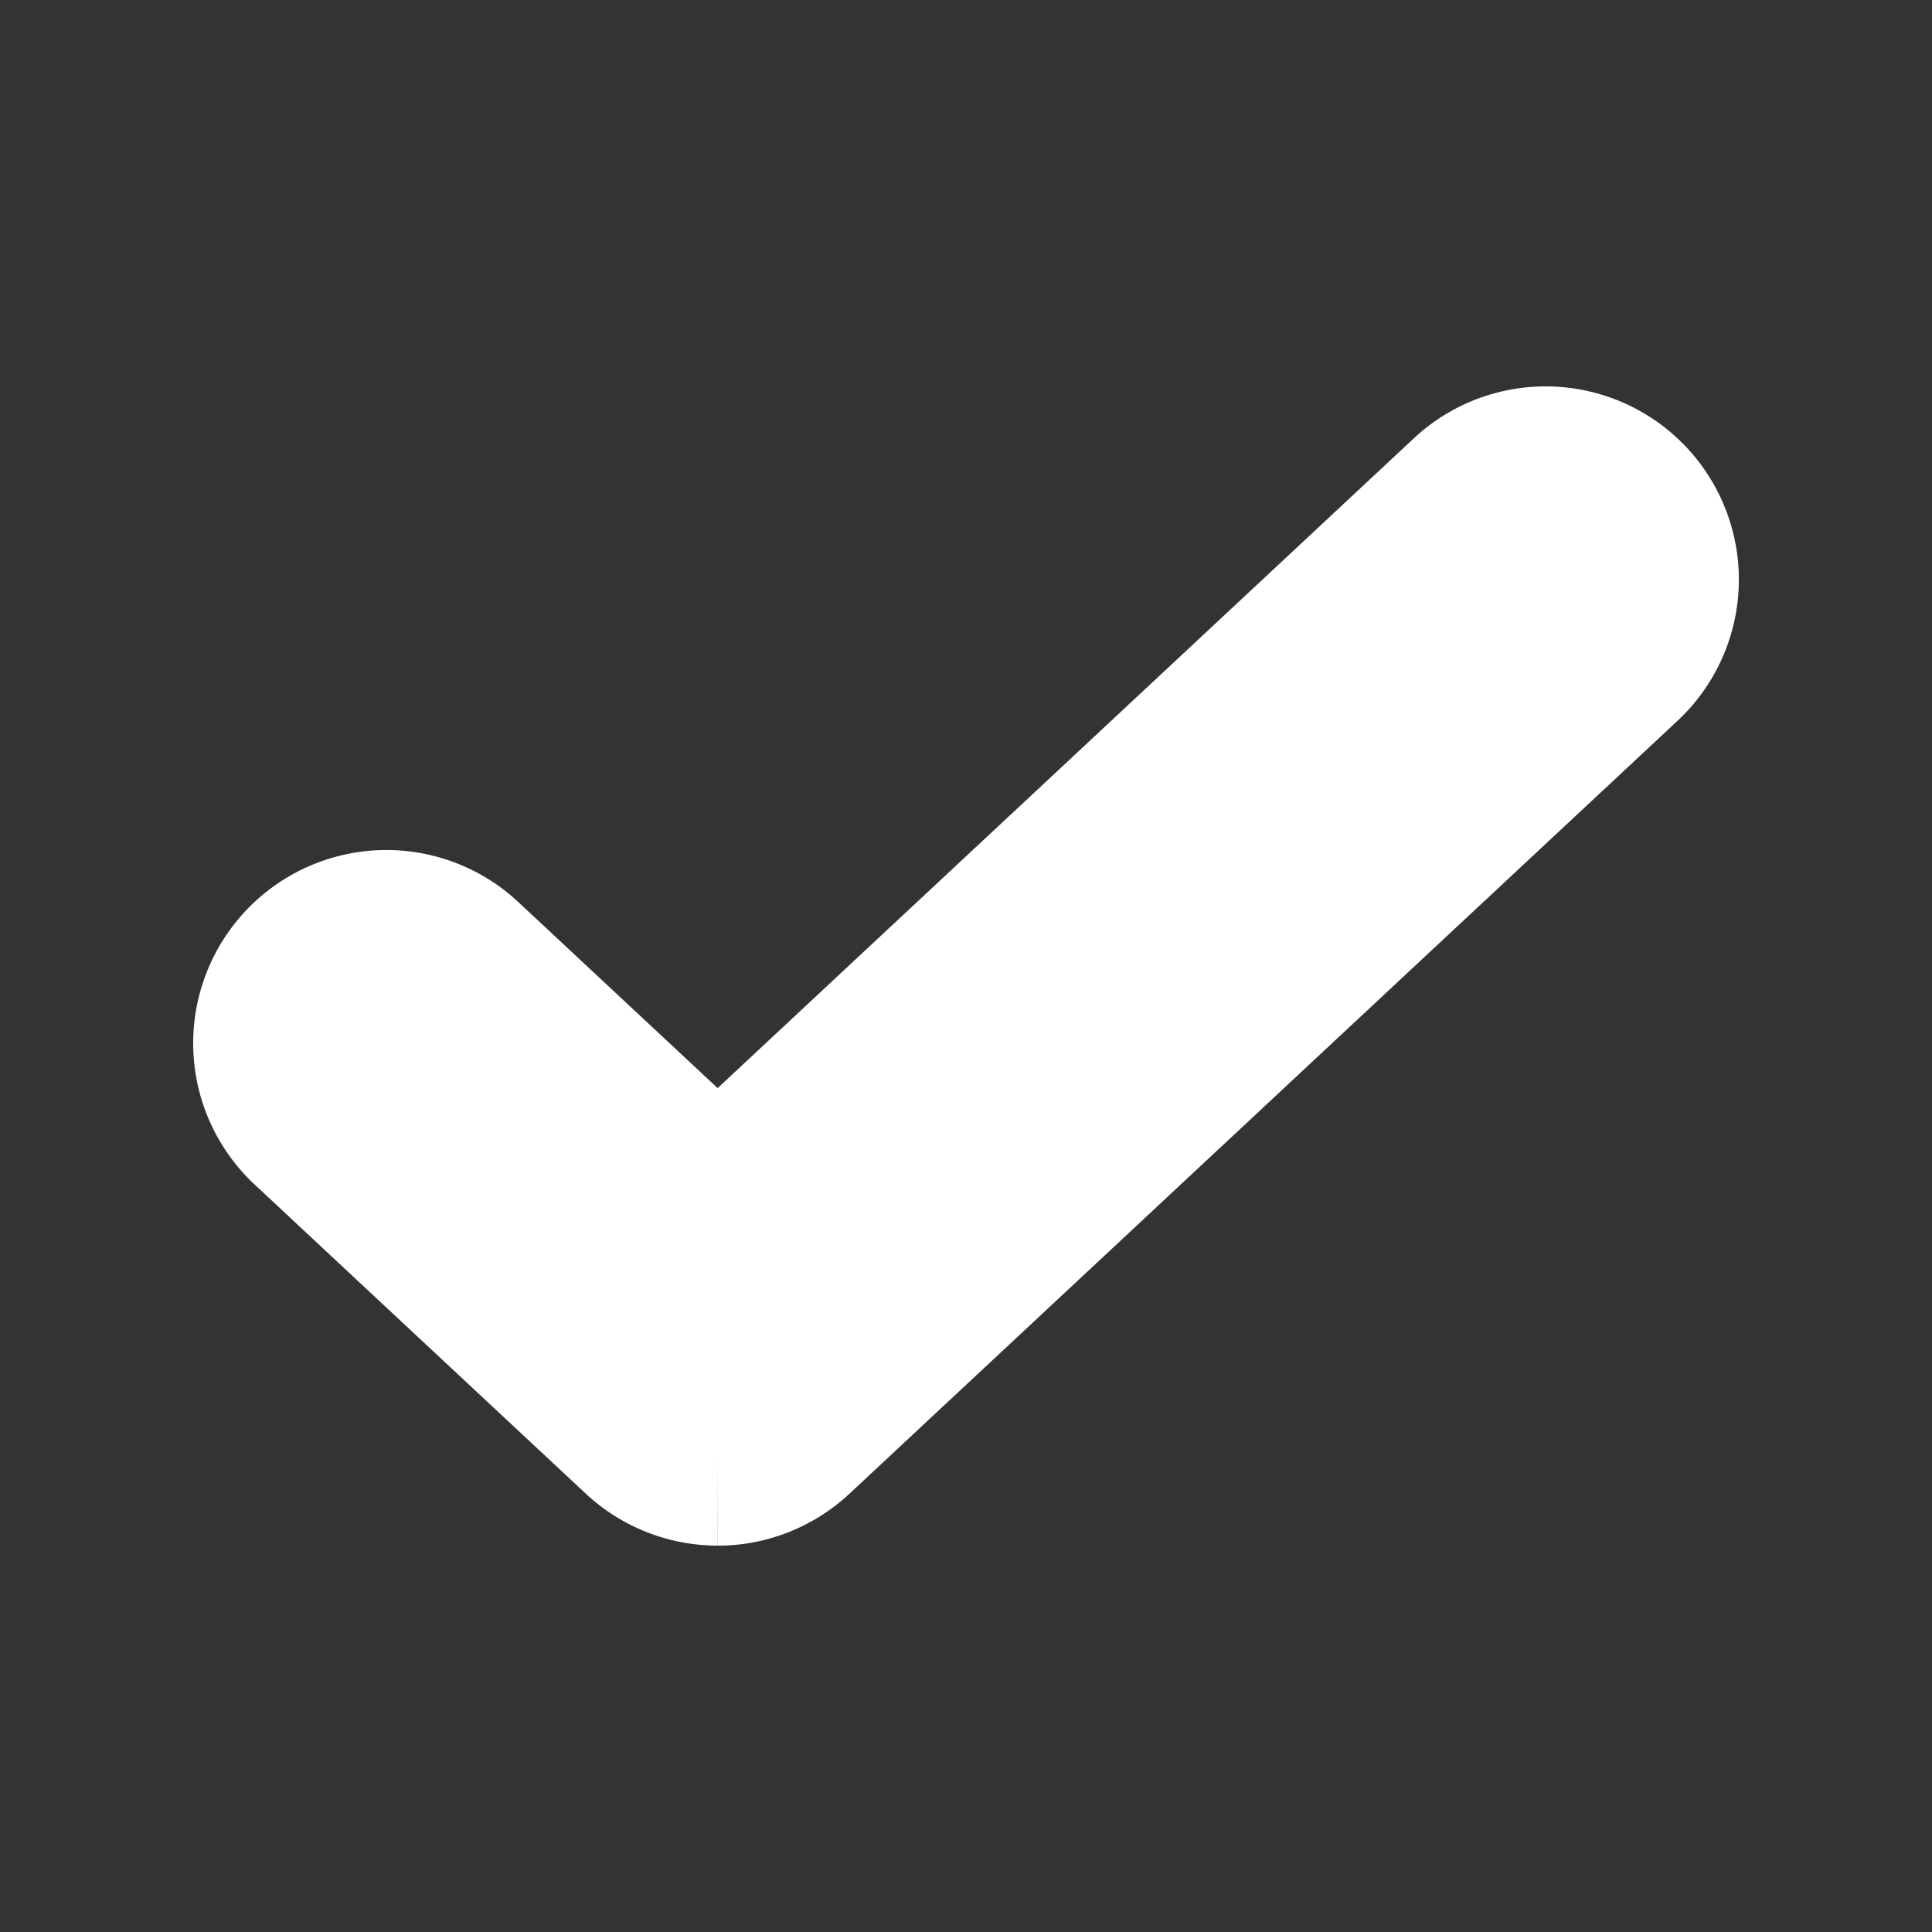 <svg fill="#fff" xmlns="http://www.w3.org/2000/svg" viewBox="0 0 20 20">
  <rect x="0" y="0" width="20" height="20" fill="#333333" stroke="none"/>
  <path stroke="#fff" stroke-width="2" d="M7.429 15c-.245 0-.49-.09-.683-.269l-3.428-3.2a1 1 0 0 1 1.364-1.463l2.747 2.564 7.889-7.363a1 1 0 0 1 1.365 1.462l-8.571 8a1.002 1.002 0 0 1-.683.27"/>
</svg>